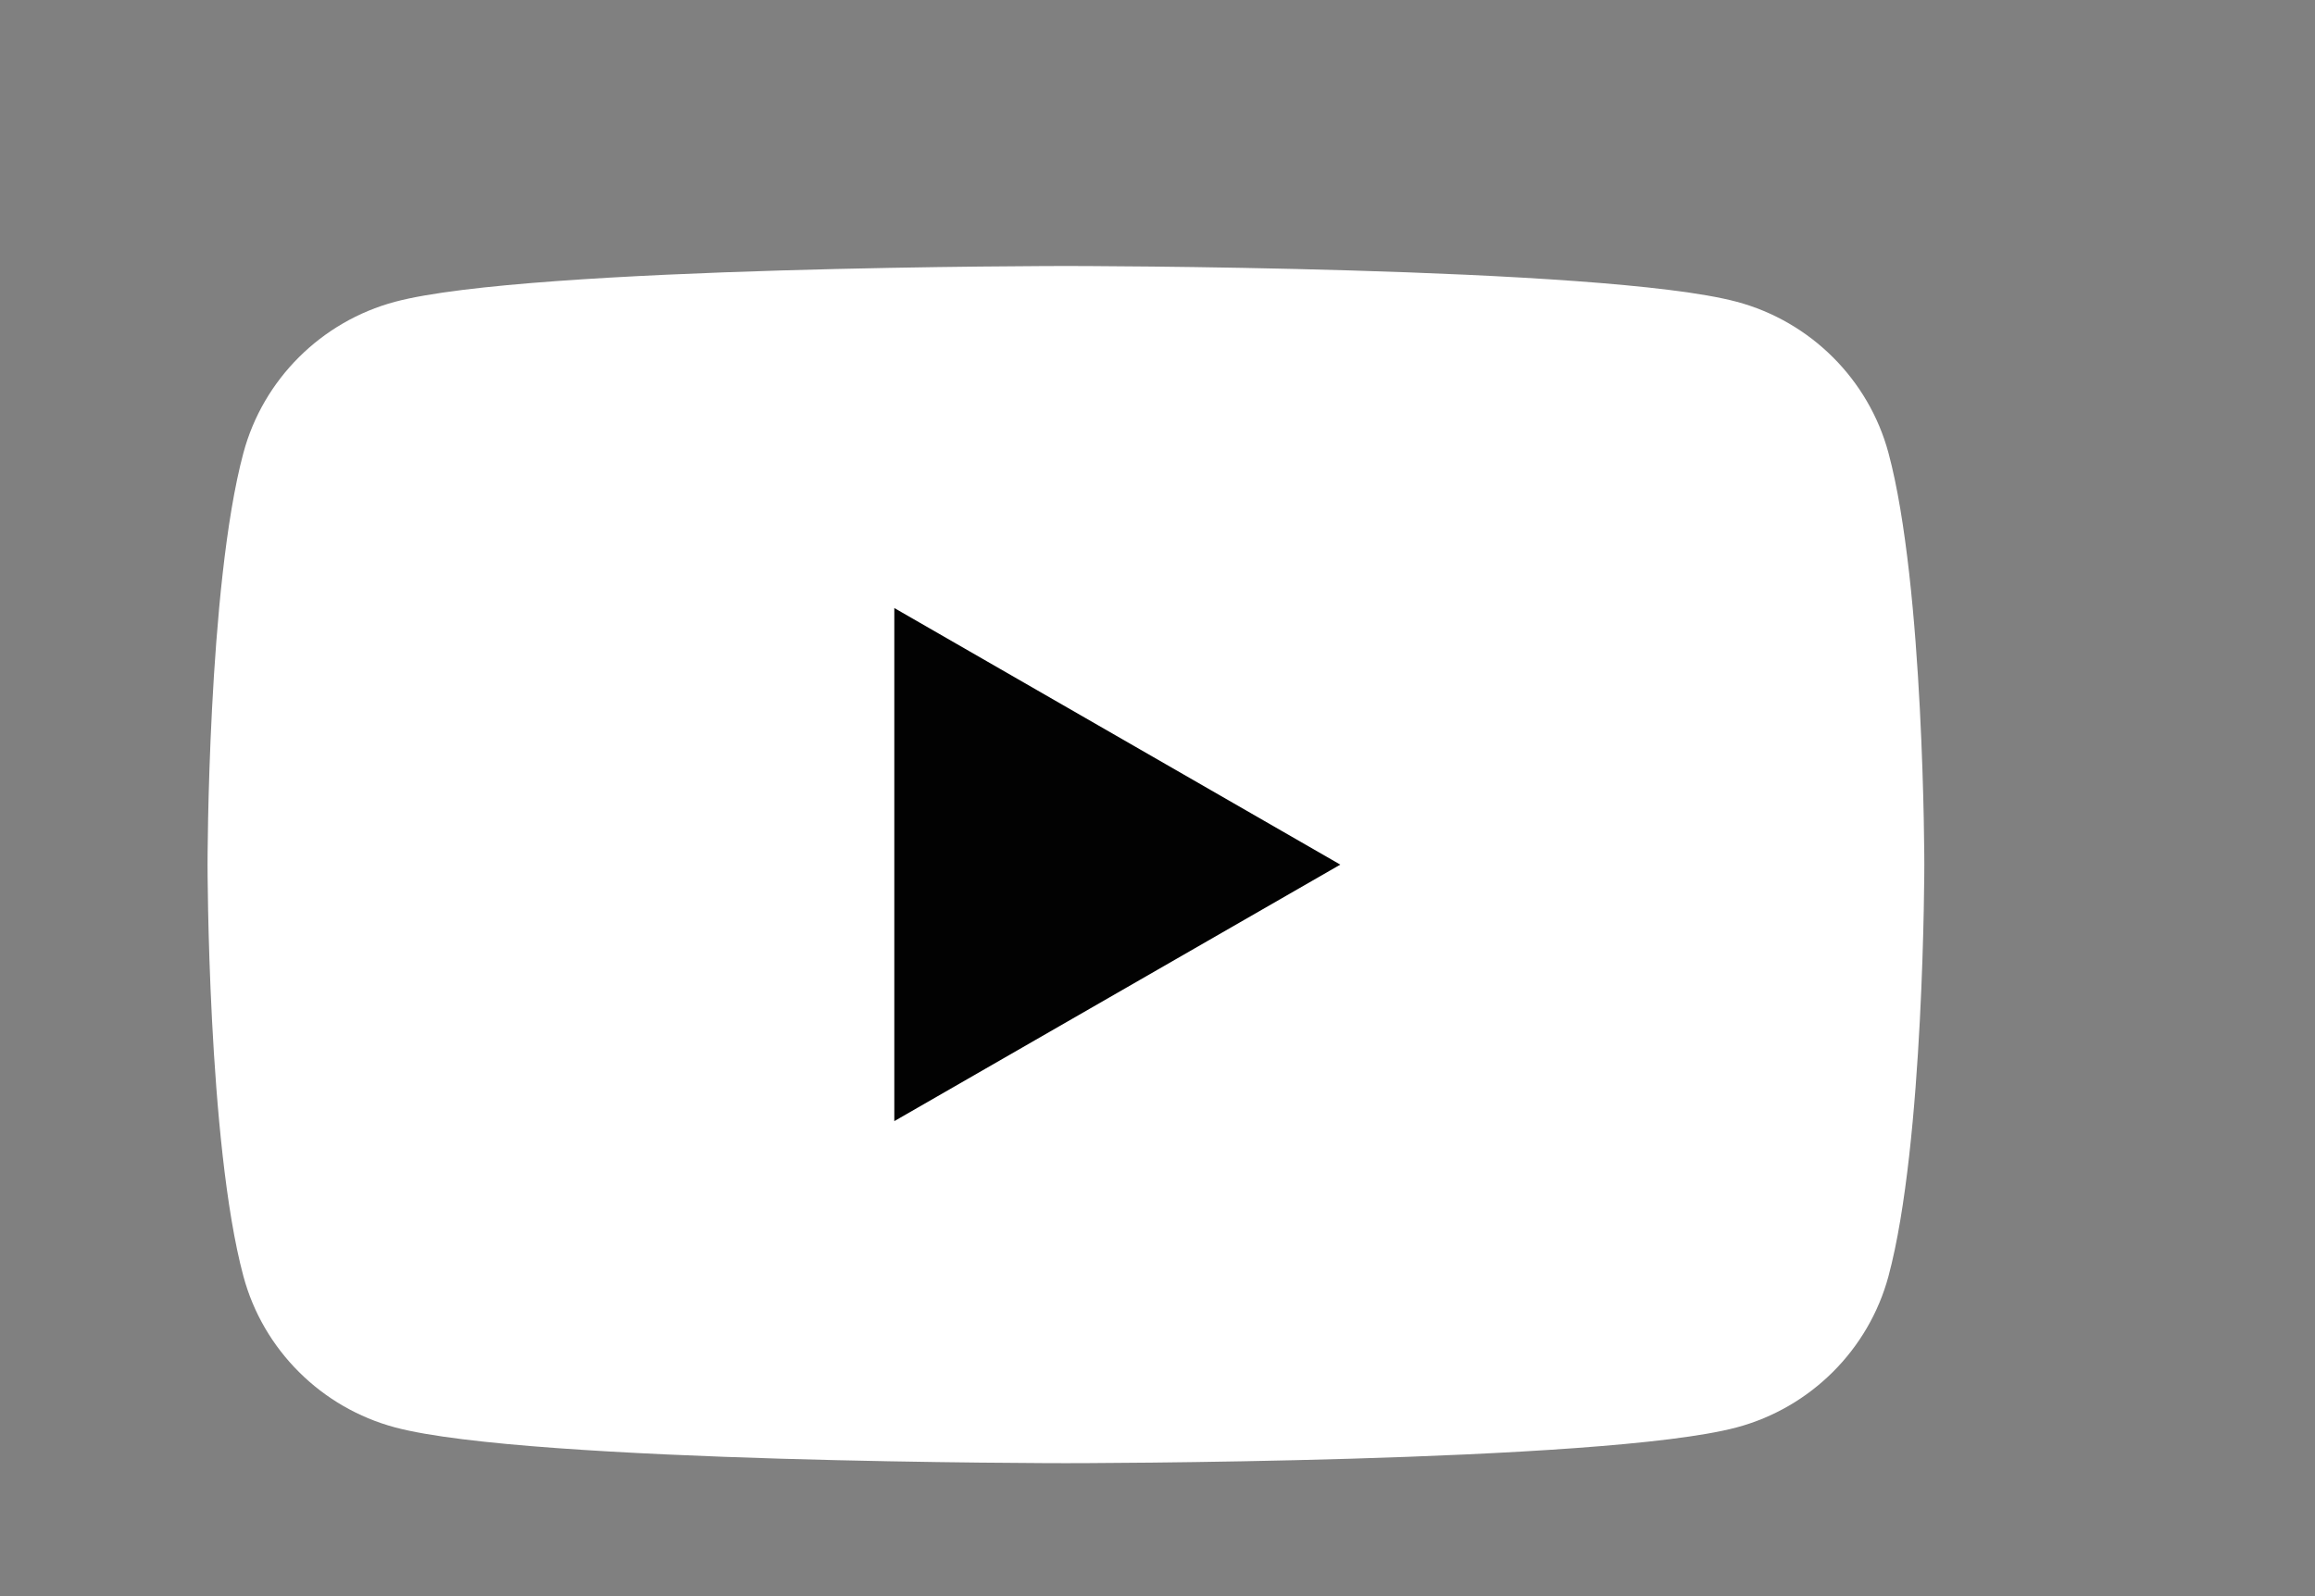 <svg width="29" height="20" viewBox="0 0 29 20" fill="none" xmlns="http://www.w3.org/2000/svg">
<rect x="0" y="0" width="29" height="20" fill="#808080" stroke="none"/>
<path d="M23.657 5.676C23.409 4.754 22.68 4.028 21.755 3.781C20.078 3.333 13.353 3.333 13.353 3.333C13.353 3.333 6.628 3.333 4.95 3.781C4.025 4.028 3.296 4.754 3.049 5.676C2.6 7.347 2.6 10.833 2.6 10.833C2.6 10.833 2.6 14.32 3.049 15.991C3.296 16.913 4.025 17.639 4.95 17.886C6.628 18.334 13.353 18.334 13.353 18.334C13.353 18.334 20.078 18.334 21.755 17.886C22.68 17.639 23.409 16.913 23.657 15.991C24.106 14.32 24.106 10.833 24.106 10.833C24.106 10.833 24.106 7.347 23.657 5.676Z" fill="white"/>
<path d="M11.203 14.048L16.79 10.834L11.203 7.619V14.048Z" fill="#020202"/>
</svg>
